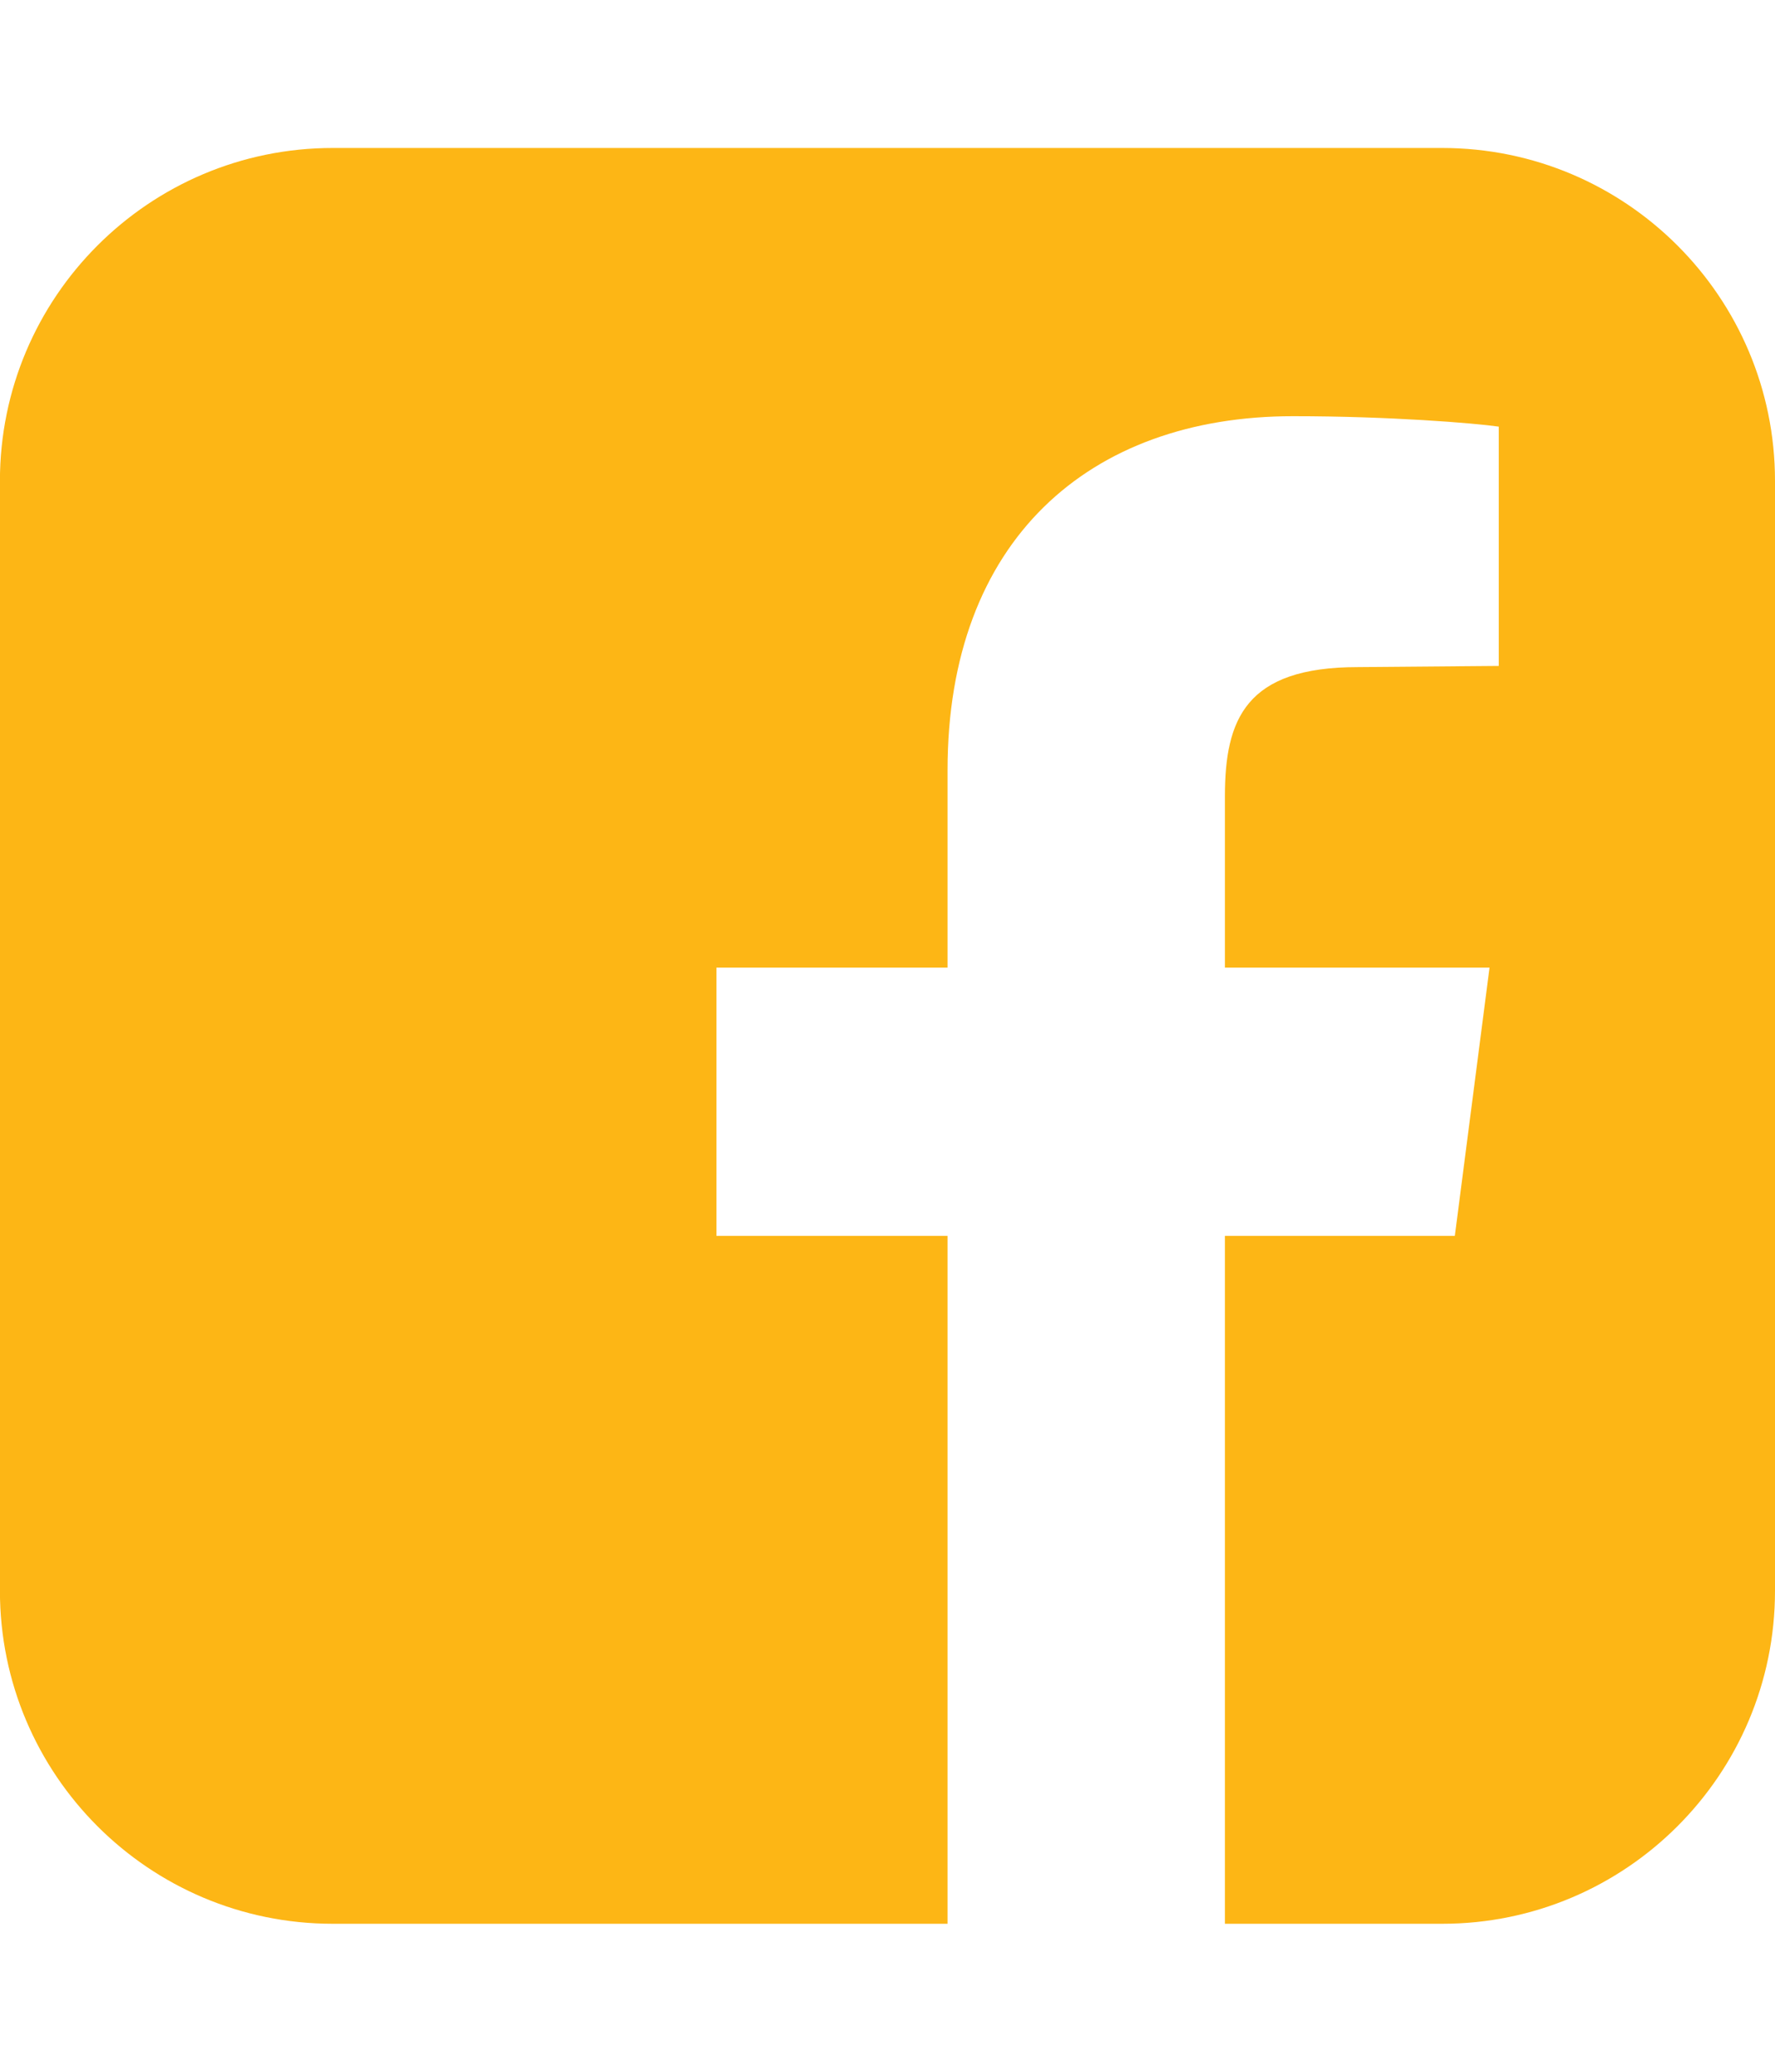 <!-- Generated by IcoMoon.io -->
<svg version="1.1" xmlns="http://www.w3.org/2000/svg" width="24" height="28" viewBox="0 0 24 28">
<title>facebook-square</title>
<path style='fill:#FDB615' d="M19.5 2c2.484 0 4.5 2.016 4.5 4.5v15c0 2.484-2.016 4.5-4.5 4.5h-2.938v-9.297h3.109l0.469-3.625h-3.578v-2.312c0-1.047 0.281-1.75 1.797-1.75l1.906-0.016v-3.234c-0.328-0.047-1.469-0.141-2.781-0.141-2.766 0-4.672 1.687-4.672 4.781v2.672h-3.125v3.625h3.125v9.297h-8.313c-2.484 0-4.5-2.016-4.5-4.5v-15c0-2.484 2.016-4.5 4.5-4.5h15z"></path>
</svg>
